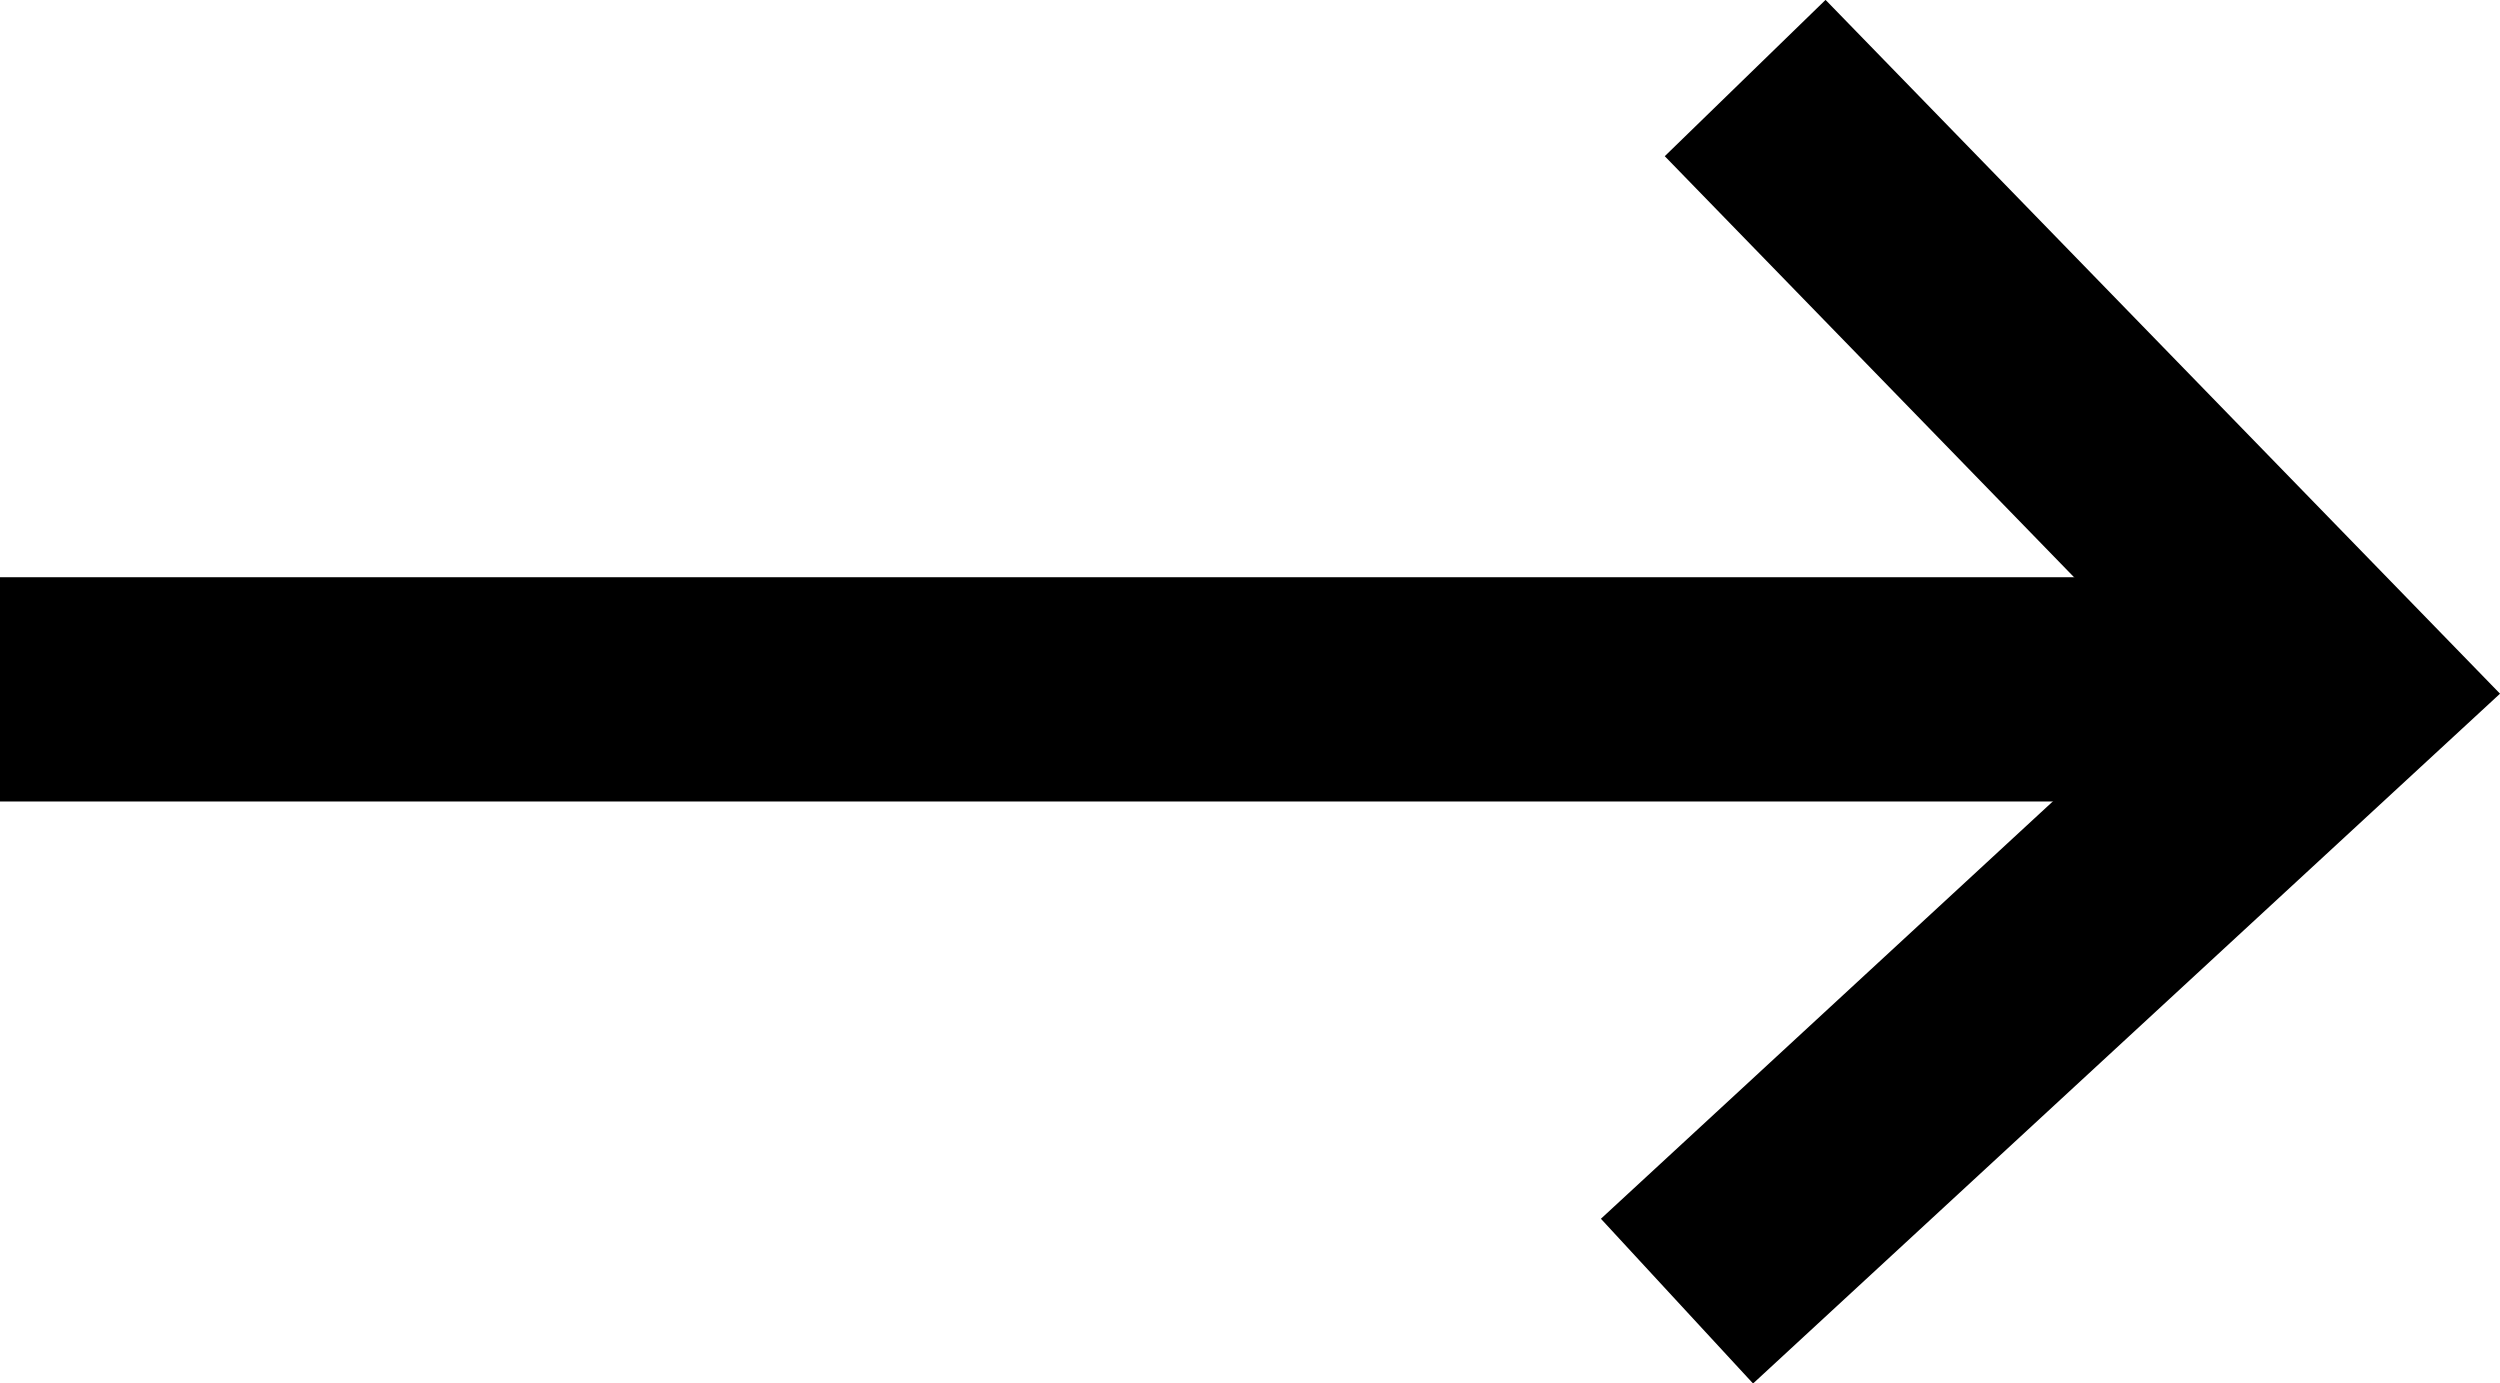 <?xml version="1.0" encoding="UTF-8"?>
<svg id="Layer_2" data-name="Layer 2" xmlns="http://www.w3.org/2000/svg" viewBox="0 0 55.74 30.84">
  <defs>
    <style>
      .cls-1 {
        fill: none;
        stroke: #000;
        stroke-miterlimit: 10;
        stroke-width: 5px;
      }
    </style>
  </defs>
  <g id="Layer_1-2" data-name="Layer 1">
    <g>
      <line class="cls-1" y1="15.37" x2="49.53" y2="15.37"/>
      <polyline class="cls-1" points="38.91 1.74 52.16 15.37 37.39 29.01"/>
    </g>
  </g>
</svg>